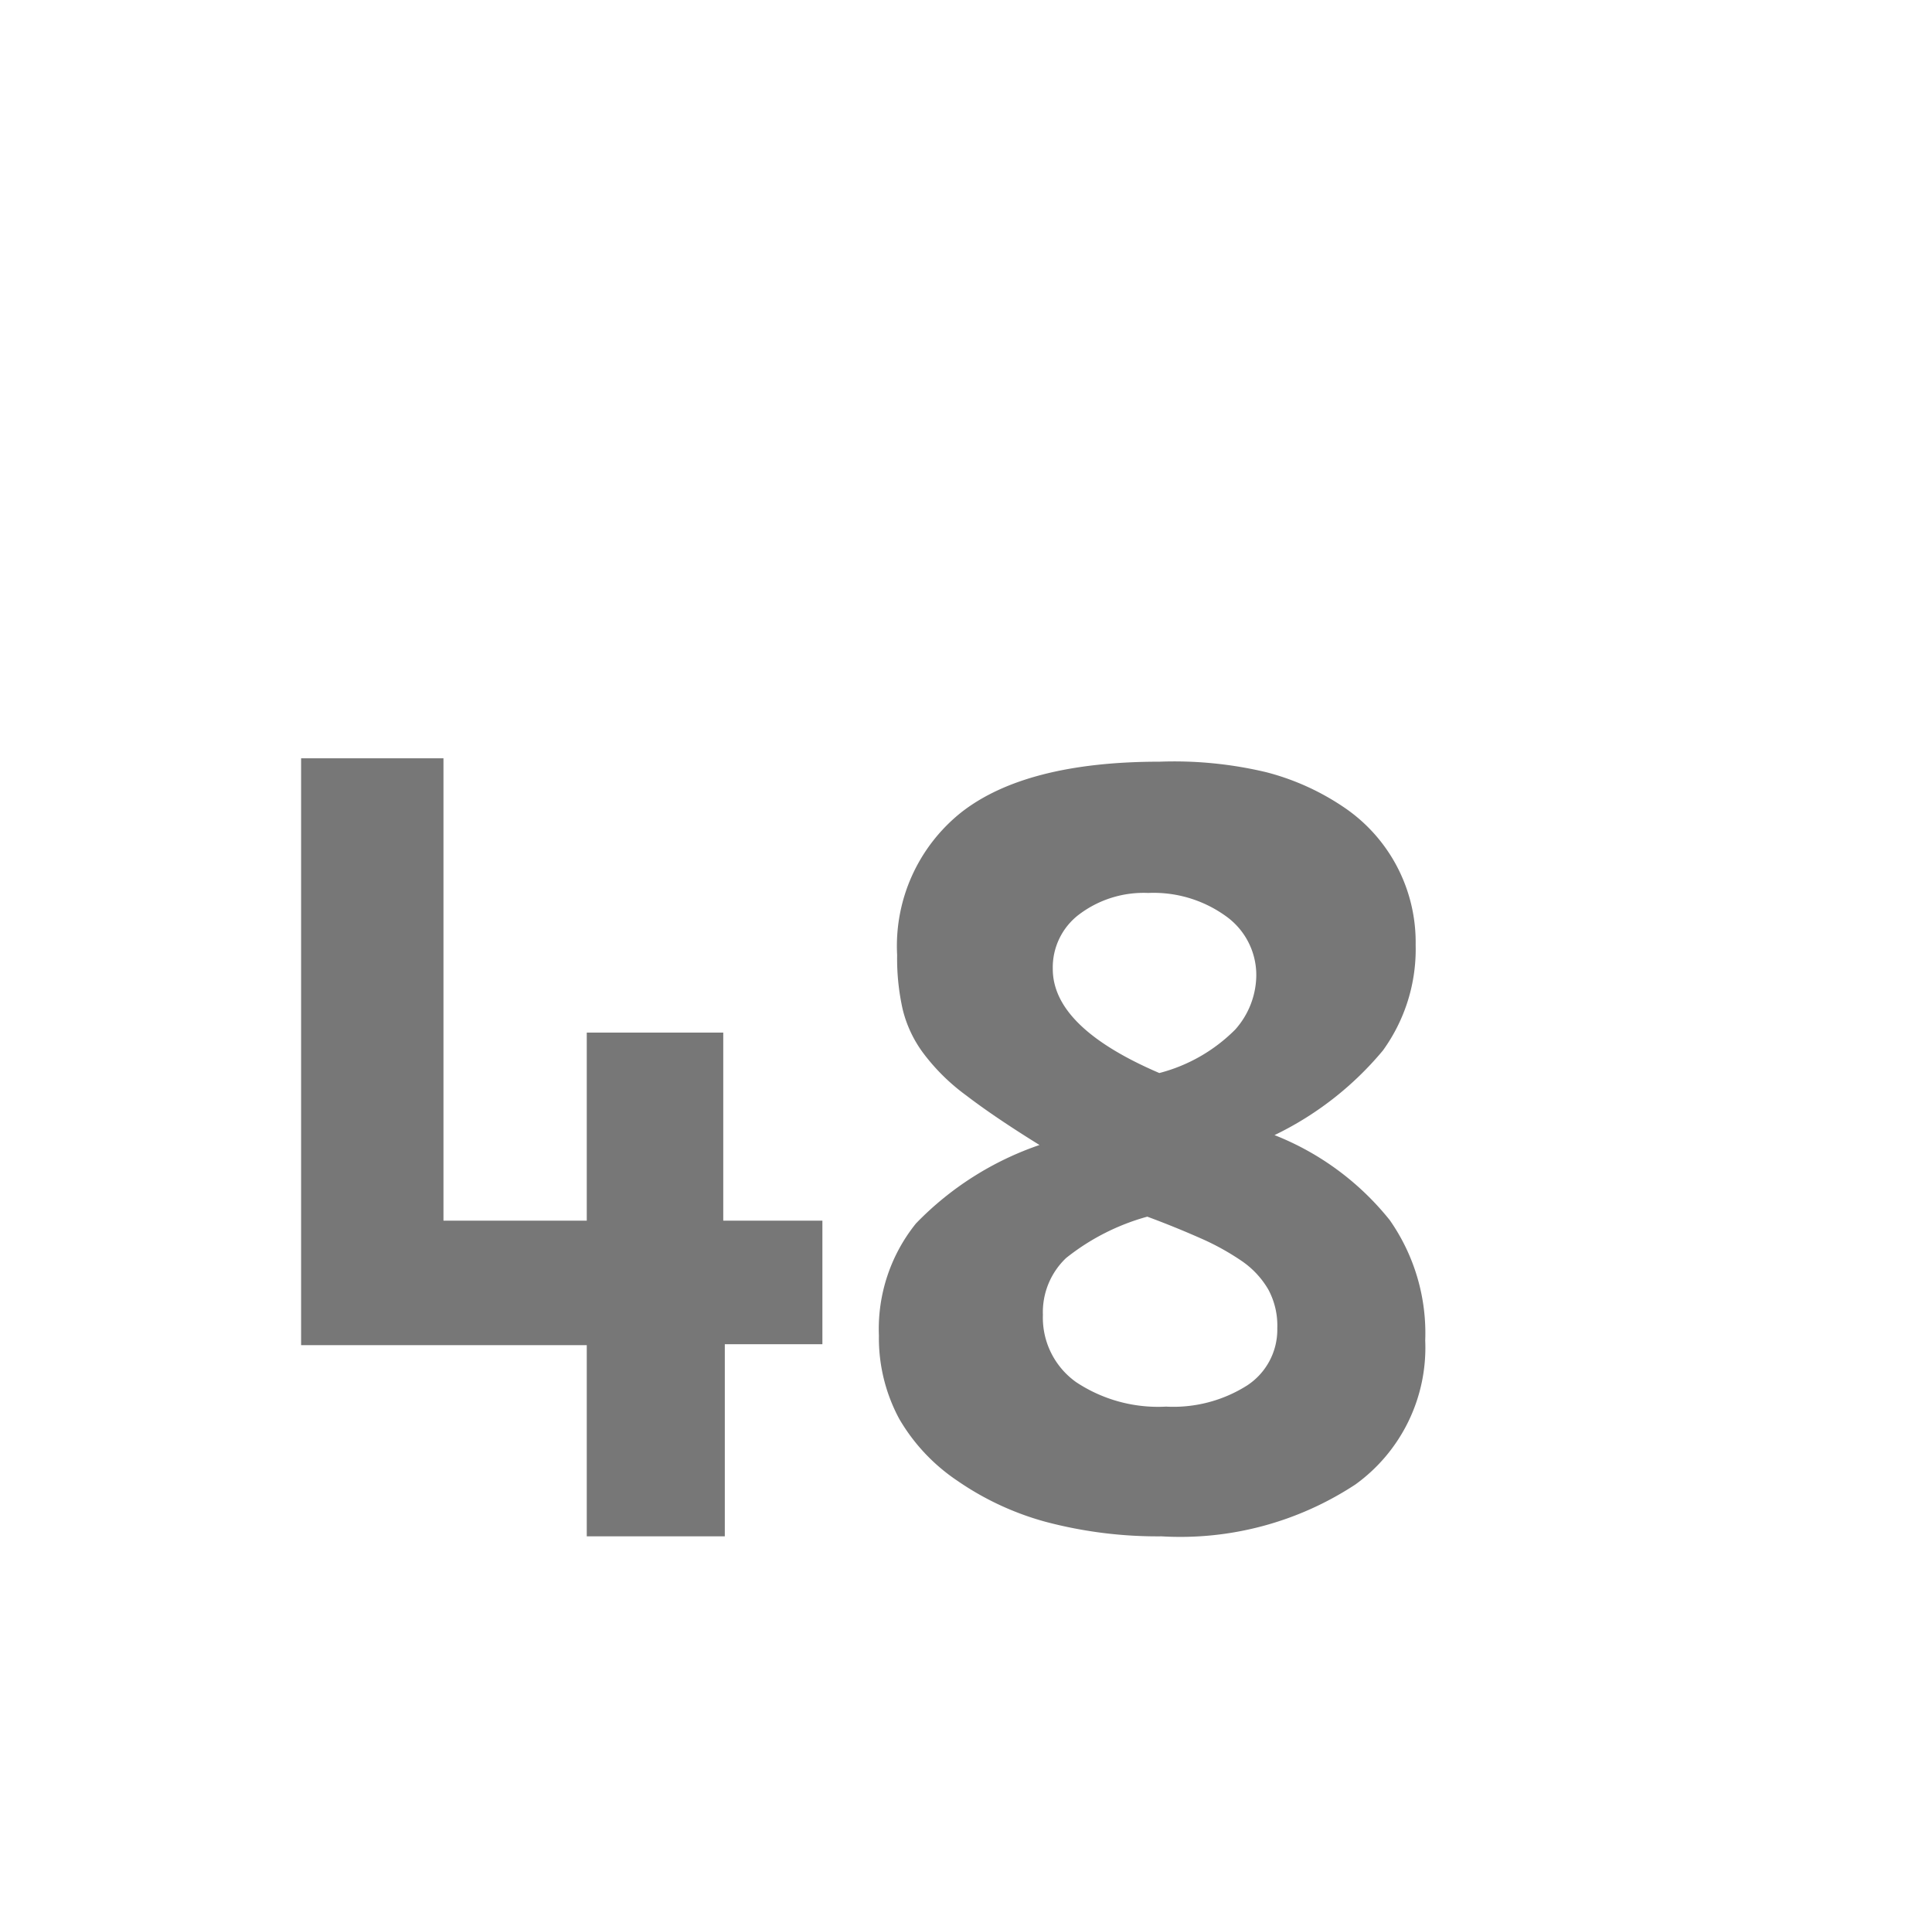 <svg id="Layer_1" data-name="Layer 1" xmlns="http://www.w3.org/2000/svg" viewBox="0 0 62.56 61.94"><defs><style>.cls-1{fill:#777;}</style></defs><path class="cls-1" d="M23.47,49.74H19V43.55H9.75v-19h4.61V39.52H19V33.43h4.42v6.09h3.21v4H23.47Z"/><path class="cls-1" d="M46.15,43.4a5.46,5.46,0,0,1-2.26,4.66,10.32,10.32,0,0,1-6.28,1.68,14.15,14.15,0,0,1-3.75-.47A9.34,9.34,0,0,1,31,47.94a6.11,6.11,0,0,1-1.88-2,5.51,5.51,0,0,1-.66-2.7,5.44,5.44,0,0,1,1.2-3.63,10.12,10.12,0,0,1,4-2.54c-1-.62-1.78-1.15-2.38-1.61a6.6,6.6,0,0,1-1.38-1.36,3.93,3.93,0,0,1-.67-1.42,7.51,7.51,0,0,1-.18-1.76,5.53,5.53,0,0,1,2.09-4.63c1.39-1.08,3.53-1.63,6.41-1.63A12.86,12.86,0,0,1,41,25a8.06,8.06,0,0,1,2.61,1.2,5.27,5.27,0,0,1,2.23,4.39,5.59,5.59,0,0,1-1.06,3.42,10.49,10.49,0,0,1-3.51,2.74A9,9,0,0,1,45,39.5,6.38,6.38,0,0,1,46.15,43.4ZM41.36,43a2.46,2.46,0,0,0-.29-1.25,2.87,2.87,0,0,0-.84-.91,8.18,8.18,0,0,0-1.33-.74c-.52-.23-1.1-.47-1.75-.71a7.34,7.34,0,0,0-2.63,1.34,2.42,2.42,0,0,0-.75,1.84,2.56,2.56,0,0,0,1.08,2.18,4.8,4.8,0,0,0,2.91.79,4.46,4.46,0,0,0,2.63-.69A2.16,2.16,0,0,0,41.36,43Zm-.68-11.42a2.34,2.34,0,0,0-1-1.93,4,4,0,0,0-2.5-.74,3.47,3.47,0,0,0-2.23.69,2.15,2.15,0,0,0-.86,1.77q0,1.89,3.45,3.37A5.36,5.36,0,0,0,40,33.33,2.67,2.67,0,0,0,40.68,31.53Z"/></svg>
